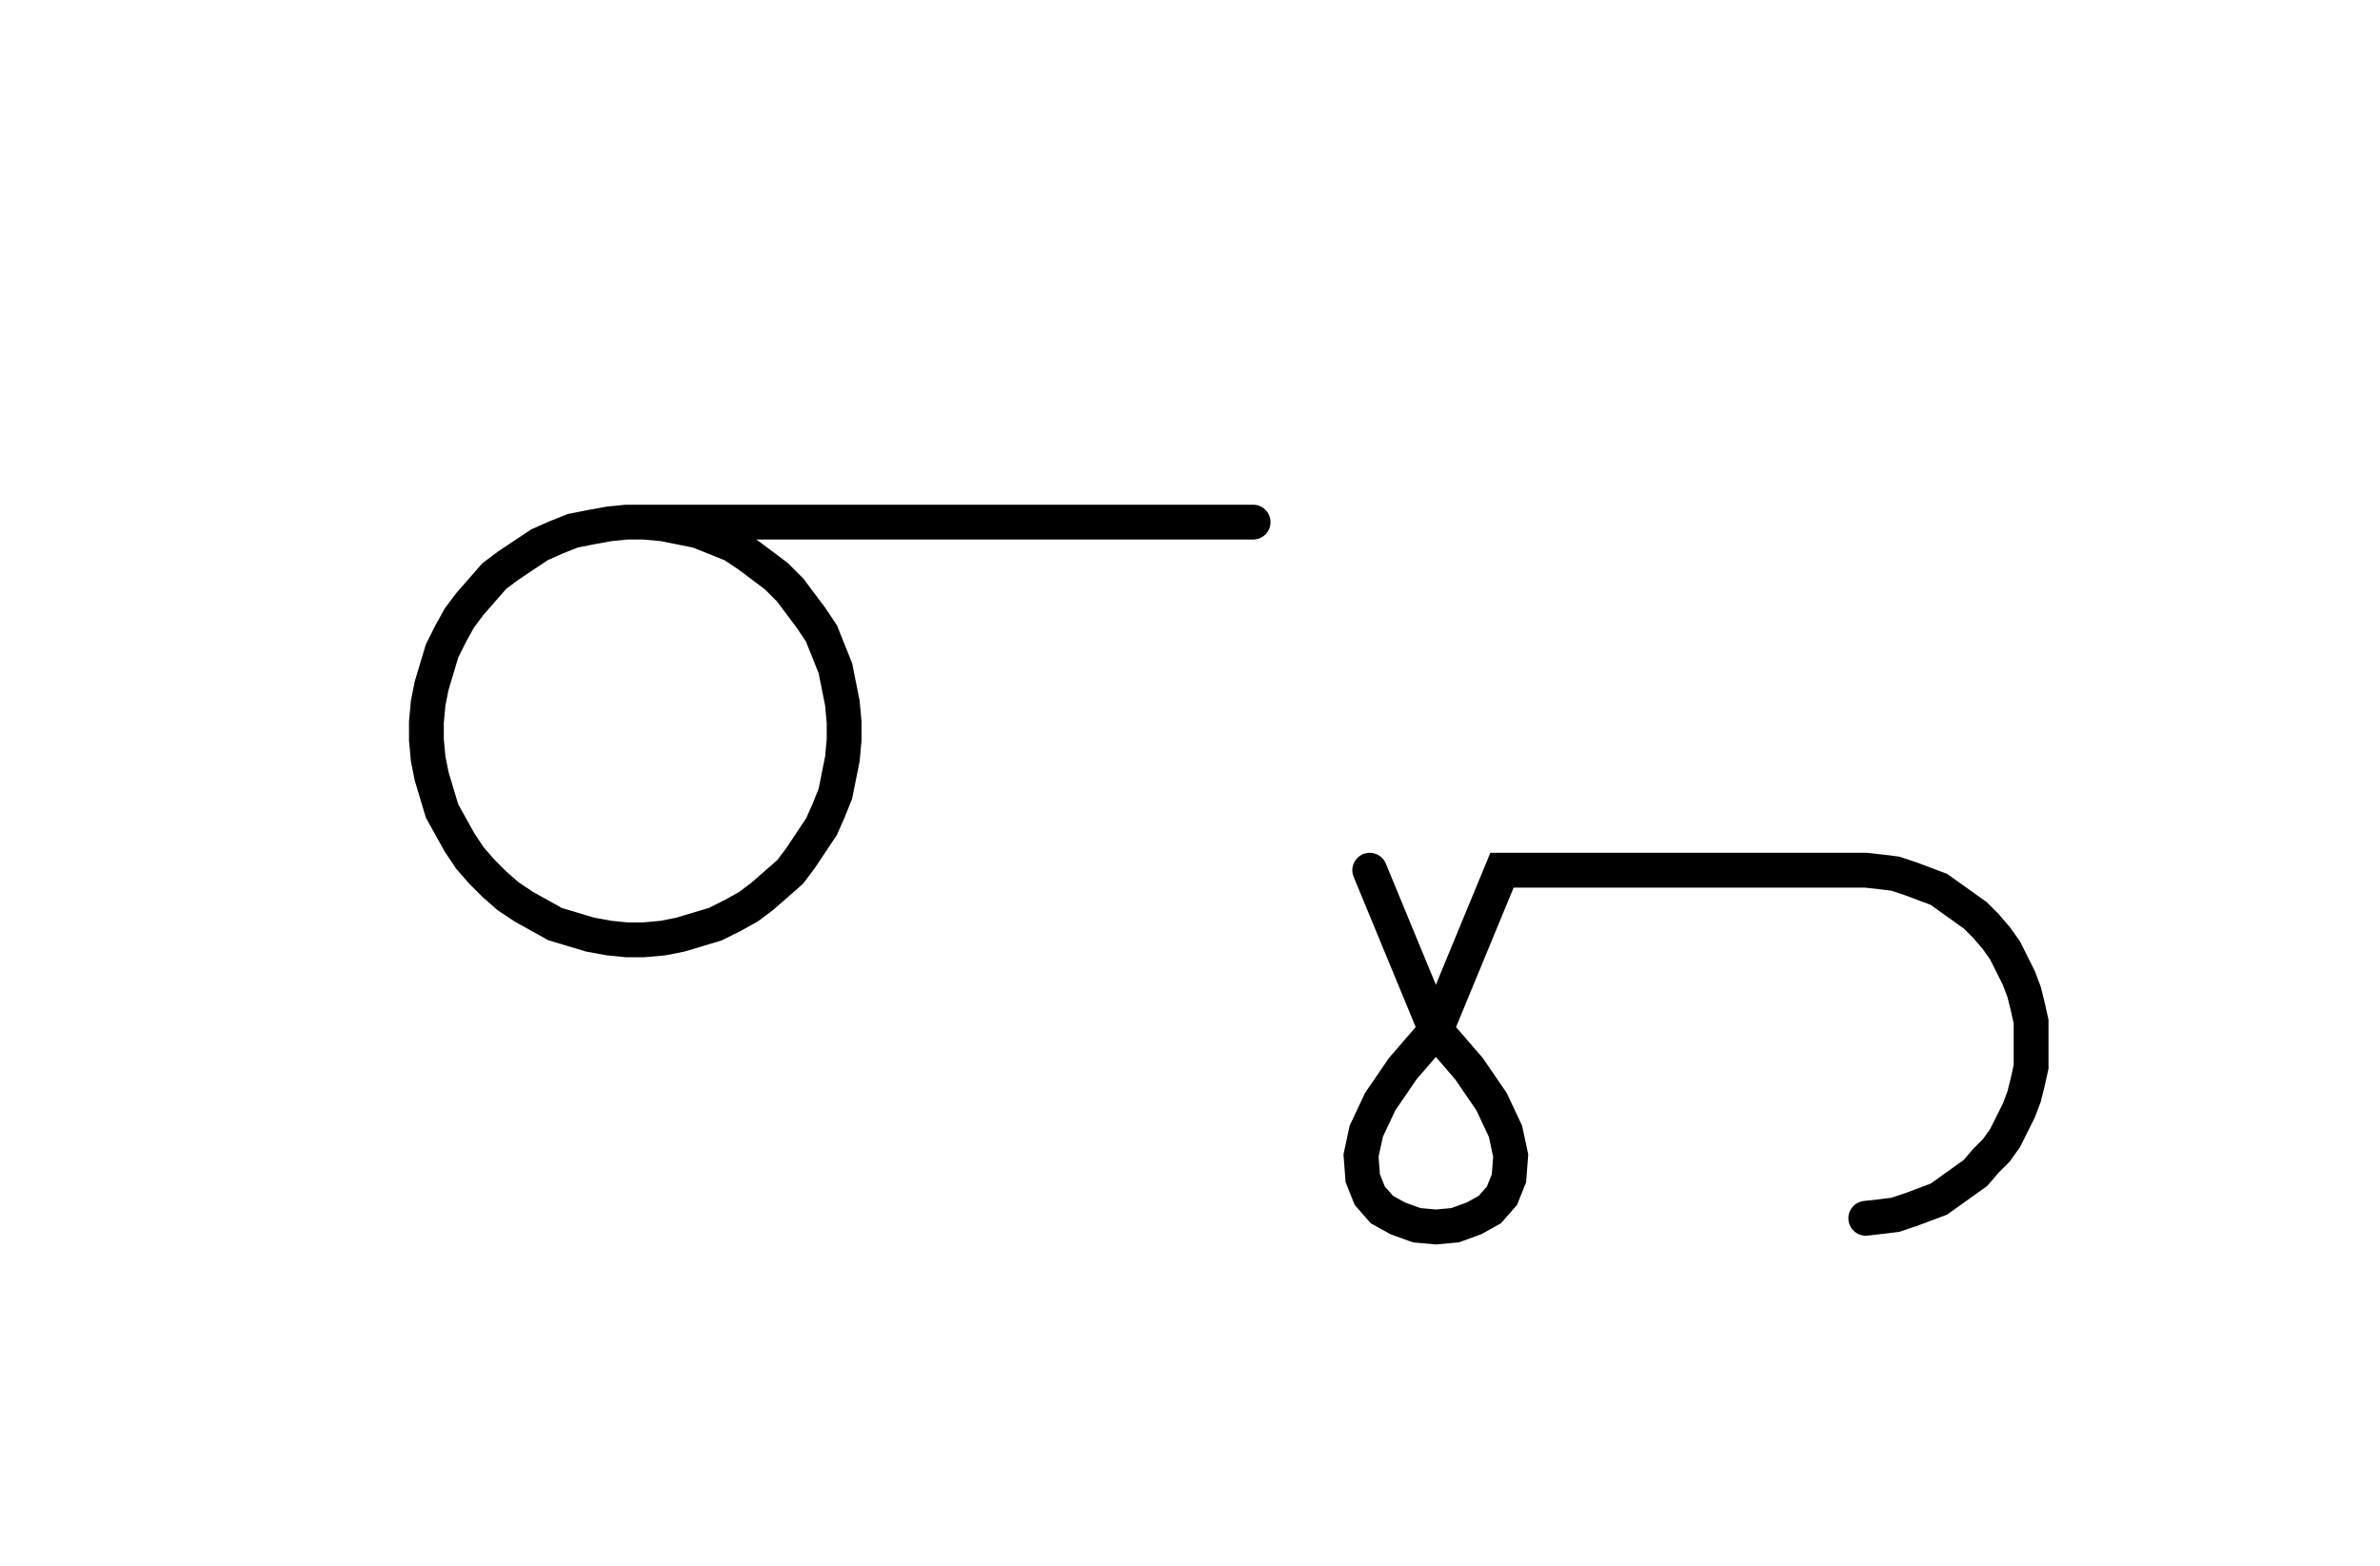 <svg xmlns="http://www.w3.org/2000/svg" width="136.747" height="89.981" style="fill:none; stroke-linecap:round;">
    <rect width="100%" height="100%" fill="#FFFFFF" />
<path stroke="#000000" stroke-width="2" d="M 90,50" />
<path stroke="#000000" stroke-width="2" d="M 36,30 37,30 38.1,30.1 39.1,30.3 40.1,30.5 41.1,30.9 42.1,31.3 43,31.9 43.8,32.5 44.6,33.1 45.4,33.9 46,34.7 46.6,35.5 47.2,36.4 47.6,37.4 48,38.4 48.2,39.4 48.4,40.4 48.5,41.5 48.5,42.5 48.4,43.6 48.2,44.6 48,45.6 47.6,46.6 47.2,47.5 46.6,48.4 46,49.3 45.4,50.1 44.6,50.8 43.8,51.5 43,52.1 42.1,52.6 41.1,53.1 40.1,53.4 39.1,53.7 38.1,53.9 37,54 36,54 35,53.9 33.9,53.7 32.9,53.4 31.9,53.1 31,52.6 30.1,52.1 29.2,51.5 28.4,50.8 27.7,50.1 27,49.3 26.4,48.4 25.9,47.5 25.4,46.6 25.1,45.6 24.8,44.6 24.6,43.6 24.5,42.5 24.5,41.5 24.6,40.4 24.8,39.4 25.1,38.4 25.4,37.4 25.9,36.4 26.4,35.5 27,34.7 27.7,33.9 28.4,33.1 29.2,32.5 30.1,31.9 31,31.3 31.9,30.9 32.9,30.5 33.9,30.3 35,30.1 36,30 72,30" />
<path stroke="#000000" stroke-width="2" d="M 78.7,70" />
<path stroke="#000000" stroke-width="2" d="M 78.7,50 82.5,59.2" />
<path stroke="#000000" stroke-width="2" d="M 82.5,59.2 84.4,61.4 85.7,63.3 86.5,65 86.8,66.4 86.7,67.7 86.3,68.7 85.6,69.5 84.7,70 83.6,70.4 82.5,70.5 81.4,70.4 80.3,70 79.4,69.5 78.7,68.7 78.3,67.7 78.2,66.4 78.5,65 79.3,63.3 80.6,61.4 82.5,59.2 86.3,50 106.3,50 107.2,50 108.1,50.1 108.9,50.2 109.8,50.5 110.6,50.8 111.4,51.1 112.1,51.6 112.8,52.1 113.5,52.6 114.1,53.2 114.7,53.9 115.2,54.6 115.6,55.4 116,56.2 116.3,57 116.5,57.8 116.7,58.7 116.7,59.6 116.7,60.4 116.7,61.3 116.5,62.2 116.3,63 116,63.8 115.6,64.6 115.2,65.4 114.7,66.1 114.1,66.7 113.5,67.4 112.8,67.9 112.1,68.4 111.4,68.9 110.6,69.2 109.8,69.5 108.9,69.8 108.1,69.9 107.2,70" />
</svg>
